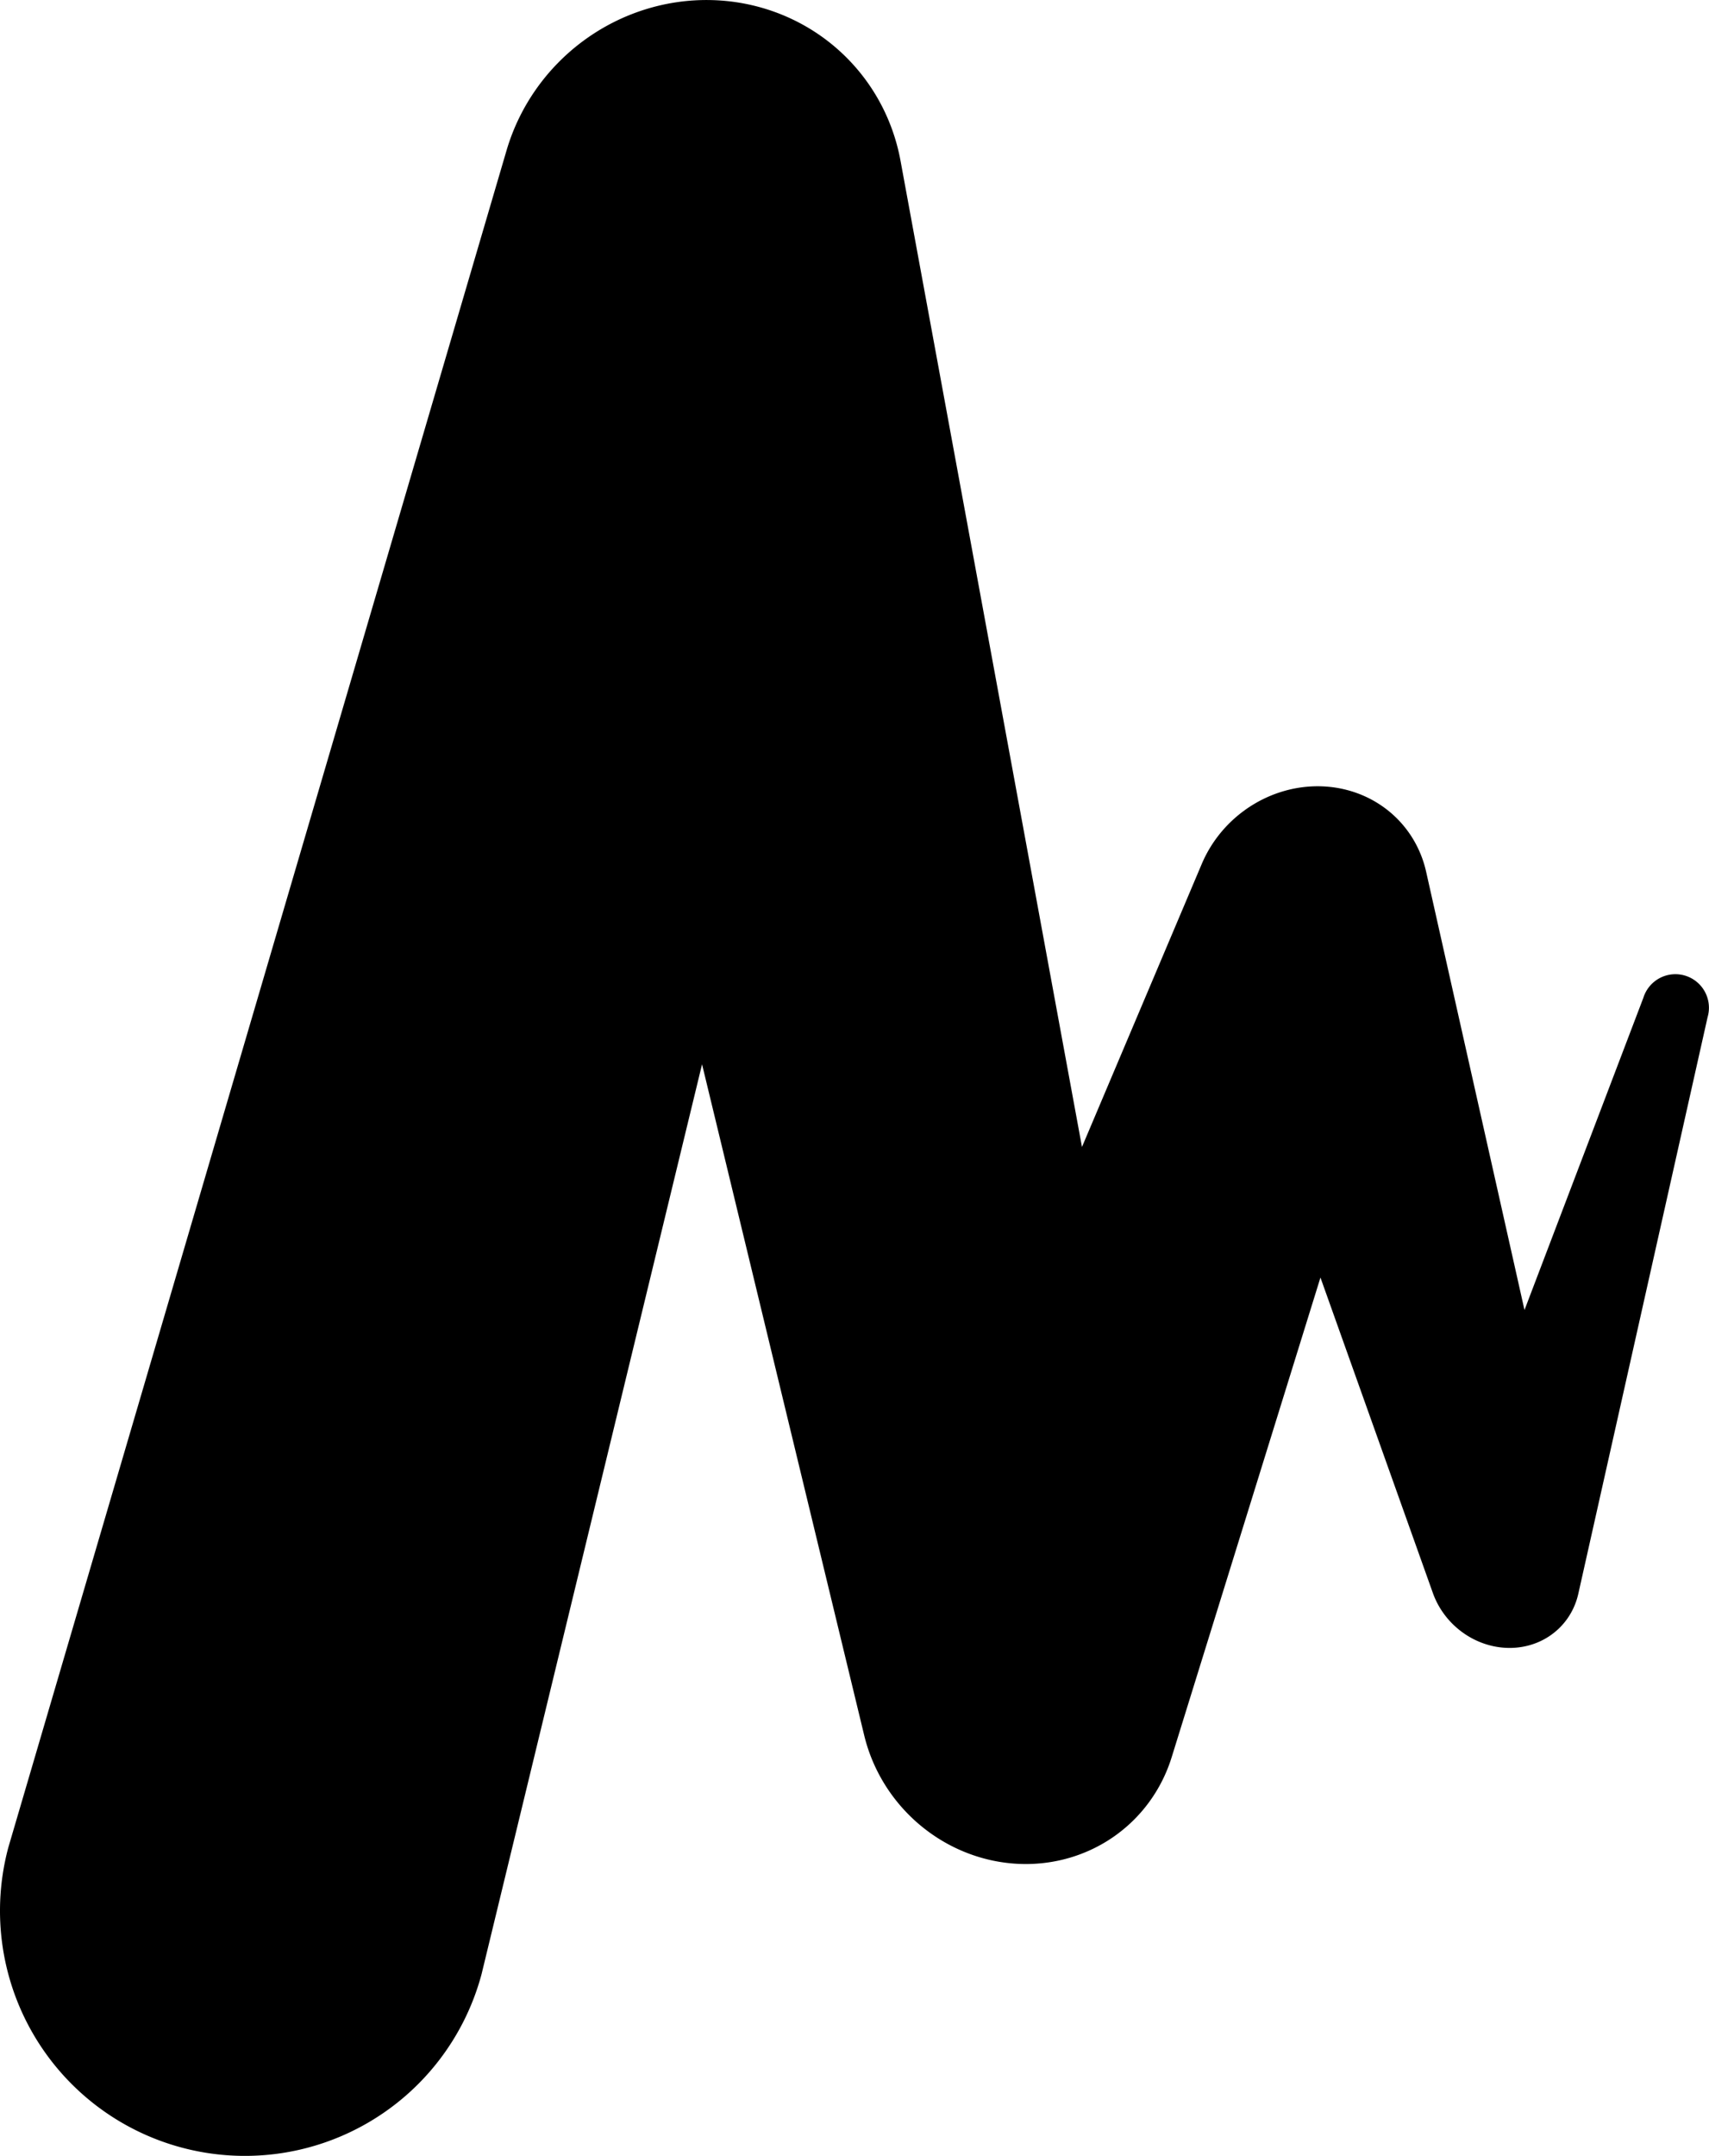 <?xml version="1.0" encoding="UTF-8" standalone="no"?>
<!-- Created with Inkscape (http://www.inkscape.org/) -->

<svg
   width="70.208mm"
   height="88.514mm"
   viewBox="0 0 70.208 88.514"
   version="1.1"
   id="svg1"
   inkscape:version="1.3 (0e150ed, 2023-07-21)"
   sodipodi:docname="new logo.svg"
   xmlns:inkscape="http://www.inkscape.org/namespaces/inkscape"
   xmlns:sodipodi="http://sodipodi.sourceforge.net/DTD/sodipodi-0.dtd"
   xmlns="http://www.w3.org/2000/svg"
   xmlns:svg="http://www.w3.org/2000/svg">
  <sodipodi:namedview
     id="namedview1"
     pagecolor="#ffffff"
     bordercolor="#999999"
     borderopacity="1"
     inkscape:showpageshadow="0"
     inkscape:pageopacity="0"
     inkscape:pagecheckerboard="0"
     inkscape:deskcolor="#d1d1d1"
     inkscape:document-units="mm"
     inkscape:zoom="0.48965351"
     inkscape:cx="392.11401"
     inkscape:cy="479.93121"
     inkscape:window-width="1512"
     inkscape:window-height="853"
     inkscape:window-x="0"
     inkscape:window-y="38"
     inkscape:window-maximized="0"
     inkscape:current-layer="layer1"
     showgrid="false" />
  <defs
     id="defs1">
    <inkscape:path-effect
       effect="powerstroke"
       id="path-effect7"
       is_visible="true"
       lpeversion="1.3"
       scale_width="1"
       interpolator_type="Linear"
       interpolator_beta="0.2"
       start_linecap_type="round"
       end_linecap_type="round"
       offset_points="0,10.062 | 5,1.378"
       linejoin_type="round"
       miter_limit="4"
       not_jump="false"
       sort_points="true"
       message="&lt;b&gt;Ctrl + click&lt;/b&gt; on existing node and move it" />
  </defs>
  <g
     inkscape:label="Layer 1"
     inkscape:groupmode="layer"
     id="layer1"
     transform="translate(-84.675,-105.044)">
    <g
       id="g7"
       style="display:none">
      <path
         style="display:inline;fill:none;stroke:#000000;stroke-width:1.323;stroke-linecap:round;stroke-opacity:1"
         d="M 43.627,94.013 H 171.436"
         id="path1" />
      <path
         style="display:inline;fill:none;stroke:#000000;stroke-width:1.323;stroke-linecap:round;stroke-opacity:1"
         d="M 37.995,167.71 170.931,131.964"
         id="path2" />
      <path
         style="fill:none;stroke:#000000;stroke-width:1.323;stroke-linecap:round;stroke-opacity:1"
         d="M 43.627,94.013 V 166.195"
         id="path4" />
      <path
         style="fill:none;stroke:#000000;stroke-width:1.323;stroke-linecap:round;stroke-opacity:1"
         d="M 170.931,131.964 V 94.013"
         id="path5" />
      <path
         style="fill:none;stroke:#000000;stroke-width:1.323;stroke-linecap:round;stroke-opacity:1"
         d="M 43.627,130.104 170.931,112.989"
         id="path6" />
    </g>
    <path
       style="fill:#000000;fill-rule:nonzero;stroke:none;stroke-width:1.323;stroke-linecap:round;stroke-opacity:1"
       d="m 61.007,166.74 9.059,-37.36 6.662,27.553 a 6.704,6.43 47.849 0 0 12.632,0.893 l 6.111,-19.69 4.618,12.951 a 3.22,2.997 43.248 0 0 5.975,0.032 l 5.312,-23.676 a 1.378,1.378 90 0 0 -2.639,-0.794 l -4.884,12.82 -4.041,-17.996 a 4.694,4.989 48.725 0 0 -9.217,-0.318 L 85.674,132.775 78.219,92.281 A 8.208,8.434 47.274 0 0 62.035,91.859 l -20.467,69.672 a 10.062,10.062 90 0 0 19.439,5.209 z"
       id="path3"
       sodipodi:nodetypes="cccccc"
       transform="translate(43.45,19.36)"
       inkscape:original-d="m 51.287187,164.13537 18.789105,-70.121893 13.095383,61.548383 11.978559,-32.74162 7.930056,27.40043 6.97486,-23.17565"
       inkscape:path-effect="#path-effect7"
       inkscape:label="original" />
    <path
       style="fill:#00ffae;fill-opacity:1;stroke-width:1.323;stroke-linecap:round"
       d="m 37.52,99.388 9.059,-37.36 6.662,27.553 a 6.704,6.43 47.849 0 0 12.632,0.893 l 6.111,-19.69 4.618,12.951 a 3.22,2.997 43.248 0 0 5.975,0.032 l 5.312,-23.676 a 1.378,1.378 0 0 0 -2.639,-0.794 l -4.884,12.82 -4.041,-17.996 a 4.694,4.989 48.725 0 0 -9.217,-0.318 L 62.187,65.423 54.733,24.929 A 8.208,8.434 47.274 0 0 38.548,24.507 l -20.467,69.672 a 10.062,10.062 0 0 0 19.439,5.209 z"
       id="path25"
       sodipodi:nodetypes="cccccc" />
  </g>
</svg>
